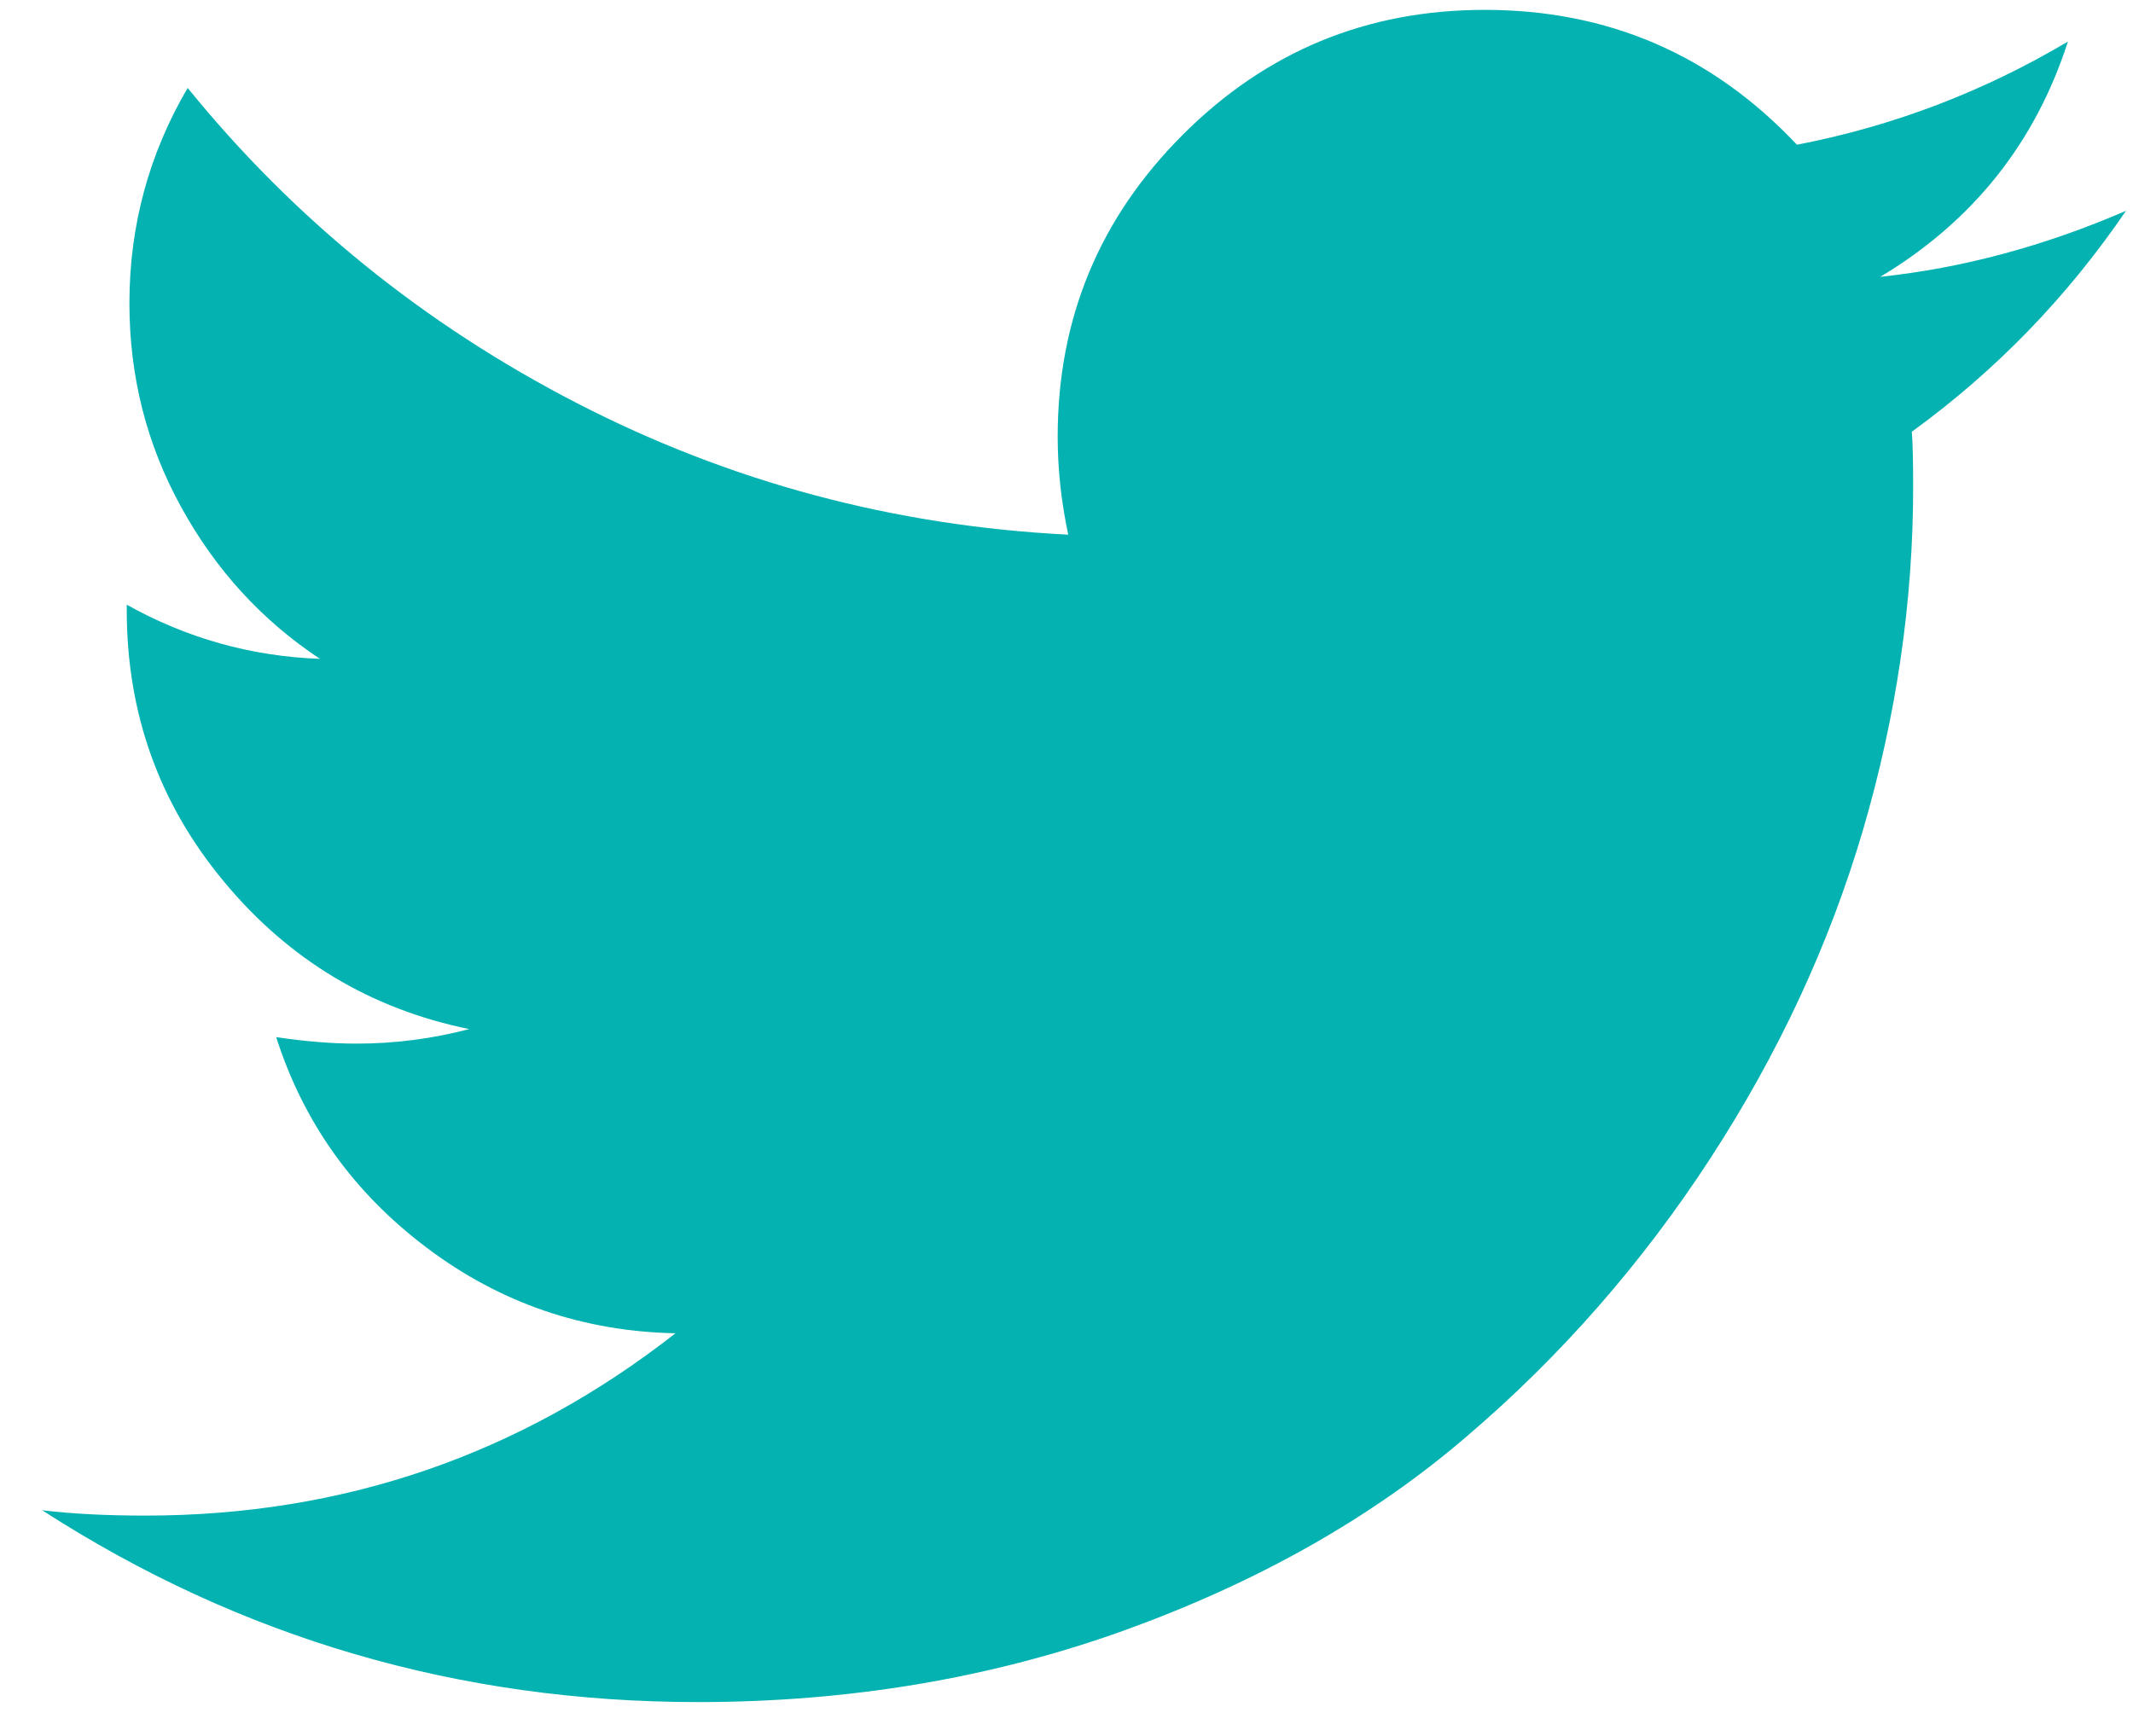 <?xml version="1.0" encoding="UTF-8" standalone="no"?>
<svg width="43px" height="35px" viewBox="0 0 43 35" version="1.1" xmlns="http://www.w3.org/2000/svg" xmlns:xlink="http://www.w3.org/1999/xlink">
    <!-- Generator: Sketch 42 (36781) - http://www.bohemiancoding.com/sketch -->
    <title>Shape</title>
    <desc>Created with Sketch.</desc>
    <defs></defs>
    <g id="Page-1" stroke="none" stroke-width="1" fill="none" fill-rule="evenodd">
        <g id="Icons-font-awesome" transform="translate(-458, -86)" fill-rule="nonzero" fill="#04B2B2">
            <g id="Group">
                <path d="M500.859,90.25 C499.67,91.994 498.23,93.479 496.541,94.705 C496.561,94.951 496.568,95.326 496.568,95.824 C496.568,98.133 496.23,100.437 495.556,102.738 C494.878,105.041 493.851,107.248 492.476,109.361 C491.097,111.478 489.46,113.349 487.556,114.972 C485.658,116.601 483.363,117.896 480.681,118.867 C477.997,119.834 475.128,120.318 472.07,120.318 C467.257,120.318 462.848,119.031 458.851,116.451 C459.471,116.525 460.166,116.558 460.929,116.558 C464.929,116.558 468.49,115.331 471.617,112.882 C469.752,112.845 468.081,112.271 466.608,111.161 C465.13,110.05 464.118,108.634 463.568,106.911 C464.153,106.999 464.694,107.042 465.194,107.042 C465.957,107.042 466.713,106.944 467.459,106.749 C465.47,106.343 463.82,105.349 462.515,103.776 C461.208,102.204 460.555,100.381 460.555,98.299 L460.555,98.192 C461.763,98.868 463.062,99.233 464.449,99.284 C463.275,98.505 462.342,97.483 461.65,96.22 C460.957,94.96 460.609,93.593 460.609,92.115 C460.609,90.553 461.002,89.107 461.783,87.773 C463.933,90.421 466.551,92.541 469.634,94.13 C472.717,95.719 476.018,96.603 479.535,96.78 C479.392,96.108 479.322,95.45 479.322,94.805 C479.322,92.426 480.162,90.399 481.842,88.719 C483.522,87.037 485.549,86.199 487.932,86.199 C490.42,86.199 492.516,87.103 494.225,88.918 C496.161,88.545 497.983,87.85 499.688,86.838 C499.03,88.881 497.77,90.463 495.905,91.582 C497.555,91.406 499.207,90.965 500.859,90.25 Z" id="Shape"></path>
            </g>
        </g>
    </g>
</svg>